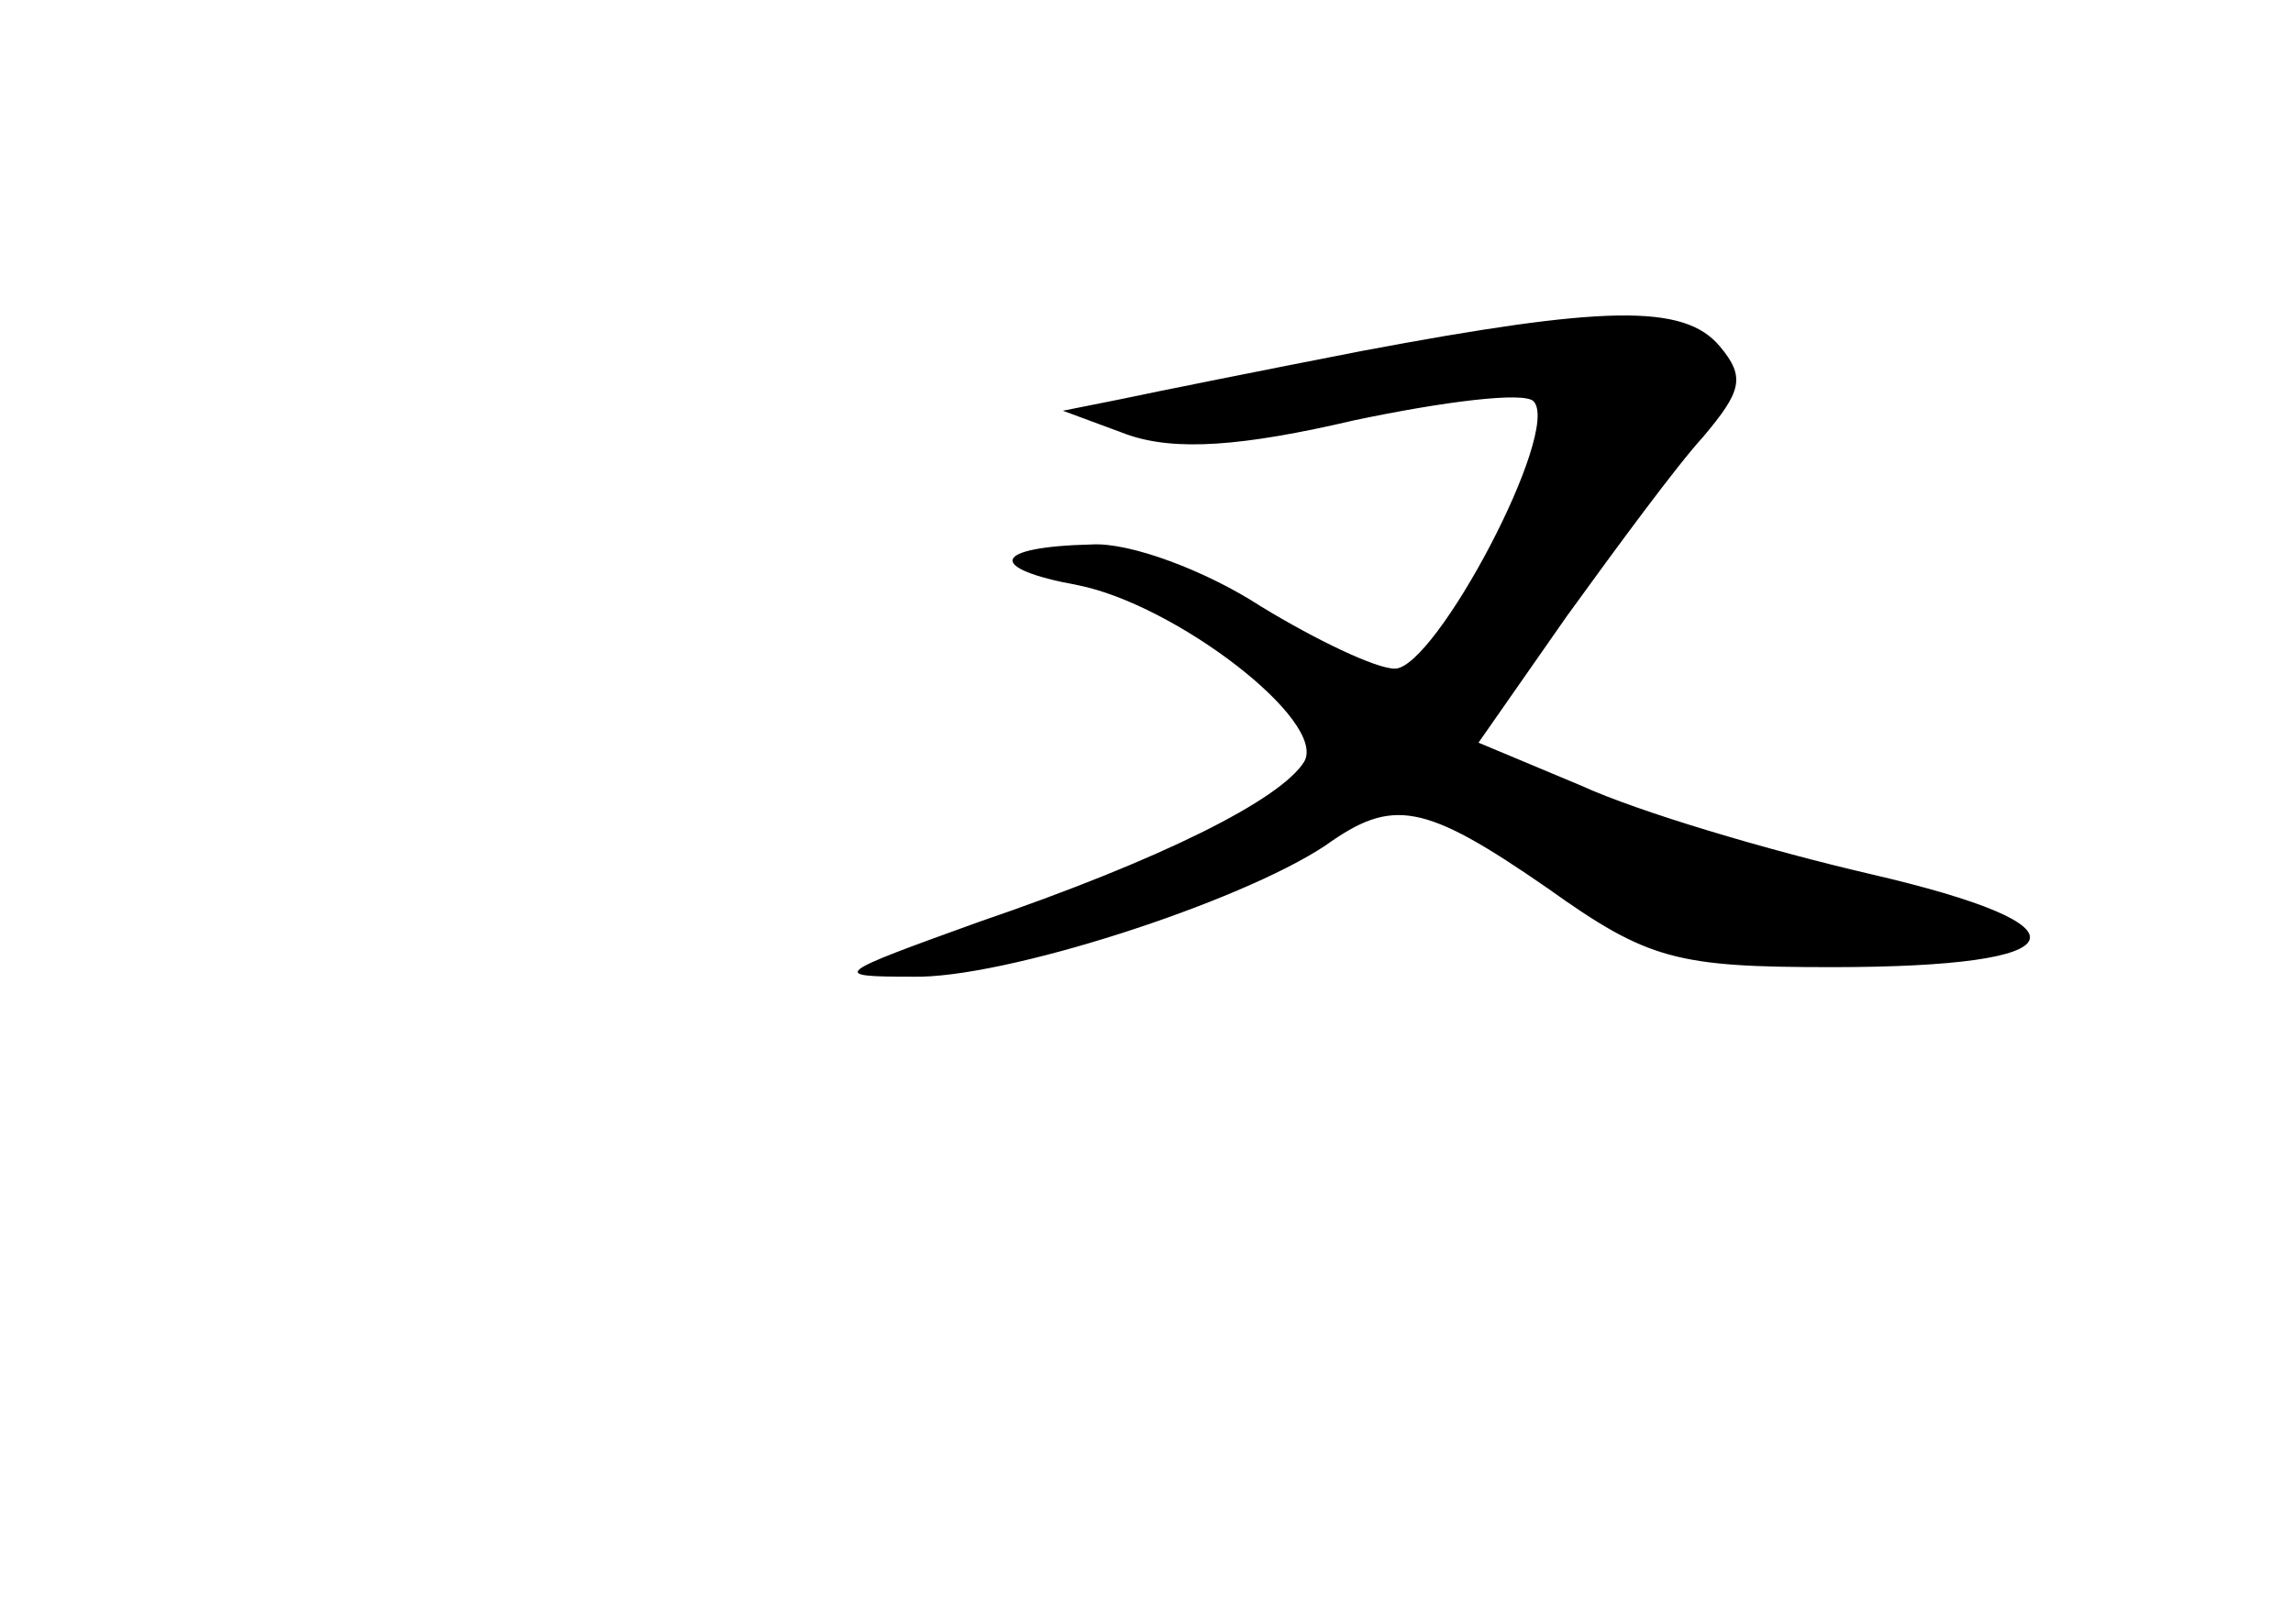 <?xml version="1.0" standalone="no"?>
<!DOCTYPE svg PUBLIC "-//W3C//DTD SVG 20010904//EN"
 "http://www.w3.org/TR/2001/REC-SVG-20010904/DTD/svg10.dtd">
<svg version="1.0" xmlns="http://www.w3.org/2000/svg"
 width="96pt" height="68pt" viewBox="0 0 96 68"
 preserveAspectRatio="xMidYMid meet">
<g transform="translate(0,68) scale(0.1,-0.1)"
fill="#000000" stroke="none">
<path d="M570 533 c-41 -8 -86 -17 -100 -20 l-25 -5 27 -10 c20 -7 48 -5 95 6
38 8 71 12 75 8 12 -12 -41 -112 -58 -112 -8 0 -33 12 -56 26 -23 15 -55 27
-71 26 -42 -1 -44 -10 -6 -17 41 -8 105 -57 95 -74 -10 -16 -60 -41 -136 -67
-61 -22 -63 -23 -28 -23 38 -1 137 31 173 55 28 20 41 18 93 -18 42 -30 54
-33 119 -33 104 0 111 17 16 39 -43 10 -97 26 -121 37 l-43 18 37 53 c21 29
46 63 57 75 16 19 18 25 7 38 -15 18 -49 17 -150 -2z"/>
</g>
</svg>
